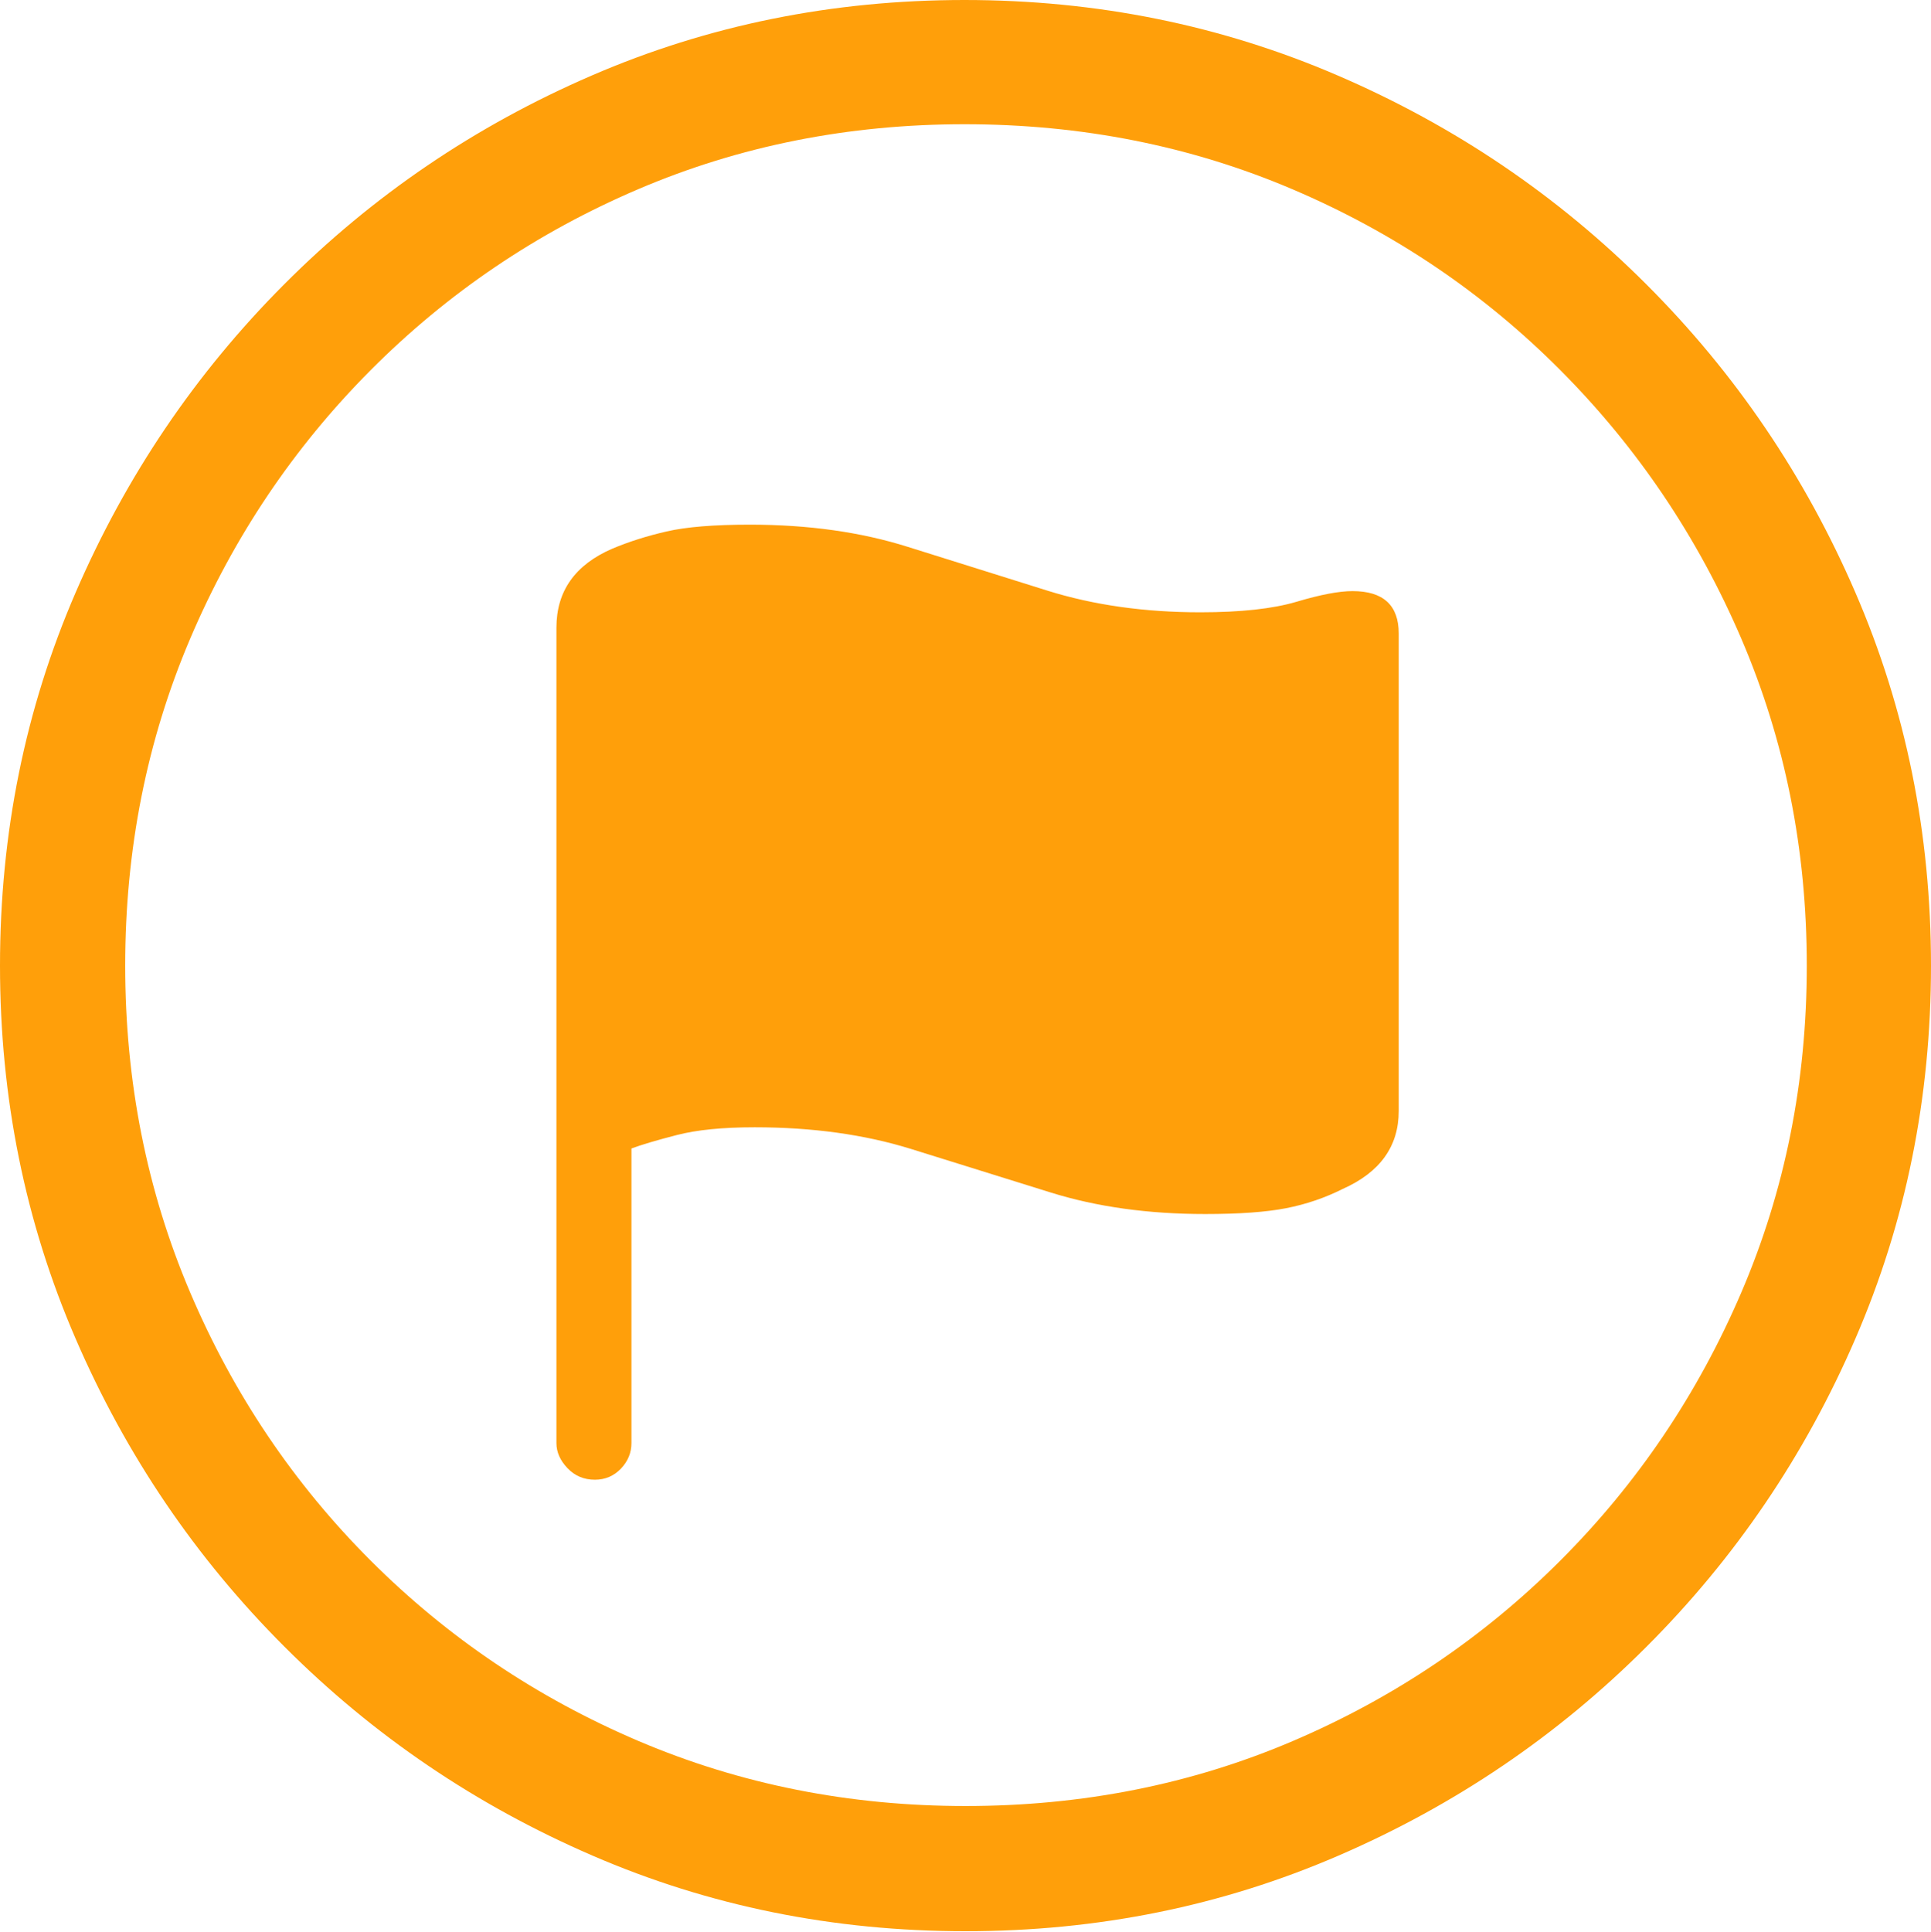 <svg width="19.59" height="19.6">
       <g>
              <rect height="19.6" opacity="0" width="19.59" x="0" y="0" />
              <path d="M9.795 19.59Q11.807 19.59 13.579 18.823Q15.352 18.057 16.704 16.704Q18.057 15.352 18.823 13.579Q19.59 11.807 19.59 9.795Q19.59 7.783 18.823 6.011Q18.057 4.238 16.704 2.886Q15.352 1.533 13.574 0.767Q11.797 0 9.785 0Q7.773 0 6.001 0.767Q4.229 1.533 2.881 2.886Q1.533 4.238 0.767 6.011Q0 7.783 0 9.795Q0 11.807 0.767 13.579Q1.533 15.352 2.886 16.704Q4.238 18.057 6.011 18.823Q7.783 19.59 9.795 19.59ZM9.795 18.32Q8.027 18.32 6.479 17.661Q4.932 17.002 3.76 15.83Q2.588 14.658 1.929 13.11Q1.27 11.562 1.27 9.795Q1.27 8.027 1.929 6.479Q2.588 4.932 3.76 3.755Q4.932 2.578 6.475 1.919Q8.018 1.26 9.785 1.26Q11.562 1.26 13.11 1.919Q14.658 2.578 15.83 3.755Q17.002 4.932 17.666 6.479Q18.33 8.027 18.33 9.795Q18.33 11.562 17.666 13.11Q17.002 14.658 15.83 15.83Q14.658 17.002 13.115 17.661Q11.572 18.32 9.795 18.32Z"
                     fill="#ff9f0a" />
              <path d="M6.035 15.01Q6.191 15.01 6.299 14.898Q6.406 14.785 6.406 14.639L6.406 11.65Q6.562 11.592 6.865 11.514Q7.168 11.435 7.656 11.435Q8.535 11.435 9.243 11.655Q9.951 11.875 10.654 12.095Q11.357 12.315 12.227 12.315Q12.744 12.315 13.047 12.256Q13.35 12.197 13.623 12.06Q14.19 11.807 14.19 11.27L14.19 6.426Q14.19 5.996 13.721 5.996Q13.516 5.996 13.154 6.104Q12.793 6.211 12.178 6.211Q11.328 6.211 10.625 5.991Q9.922 5.771 9.209 5.547Q8.496 5.322 7.607 5.322Q7.061 5.322 6.763 5.391Q6.465 5.459 6.211 5.566Q5.645 5.811 5.645 6.367L5.645 14.639Q5.645 14.775 5.757 14.893Q5.869 15.01 6.035 15.01Z"
                     fill="#ff9f0a" />
       </g>
</svg>